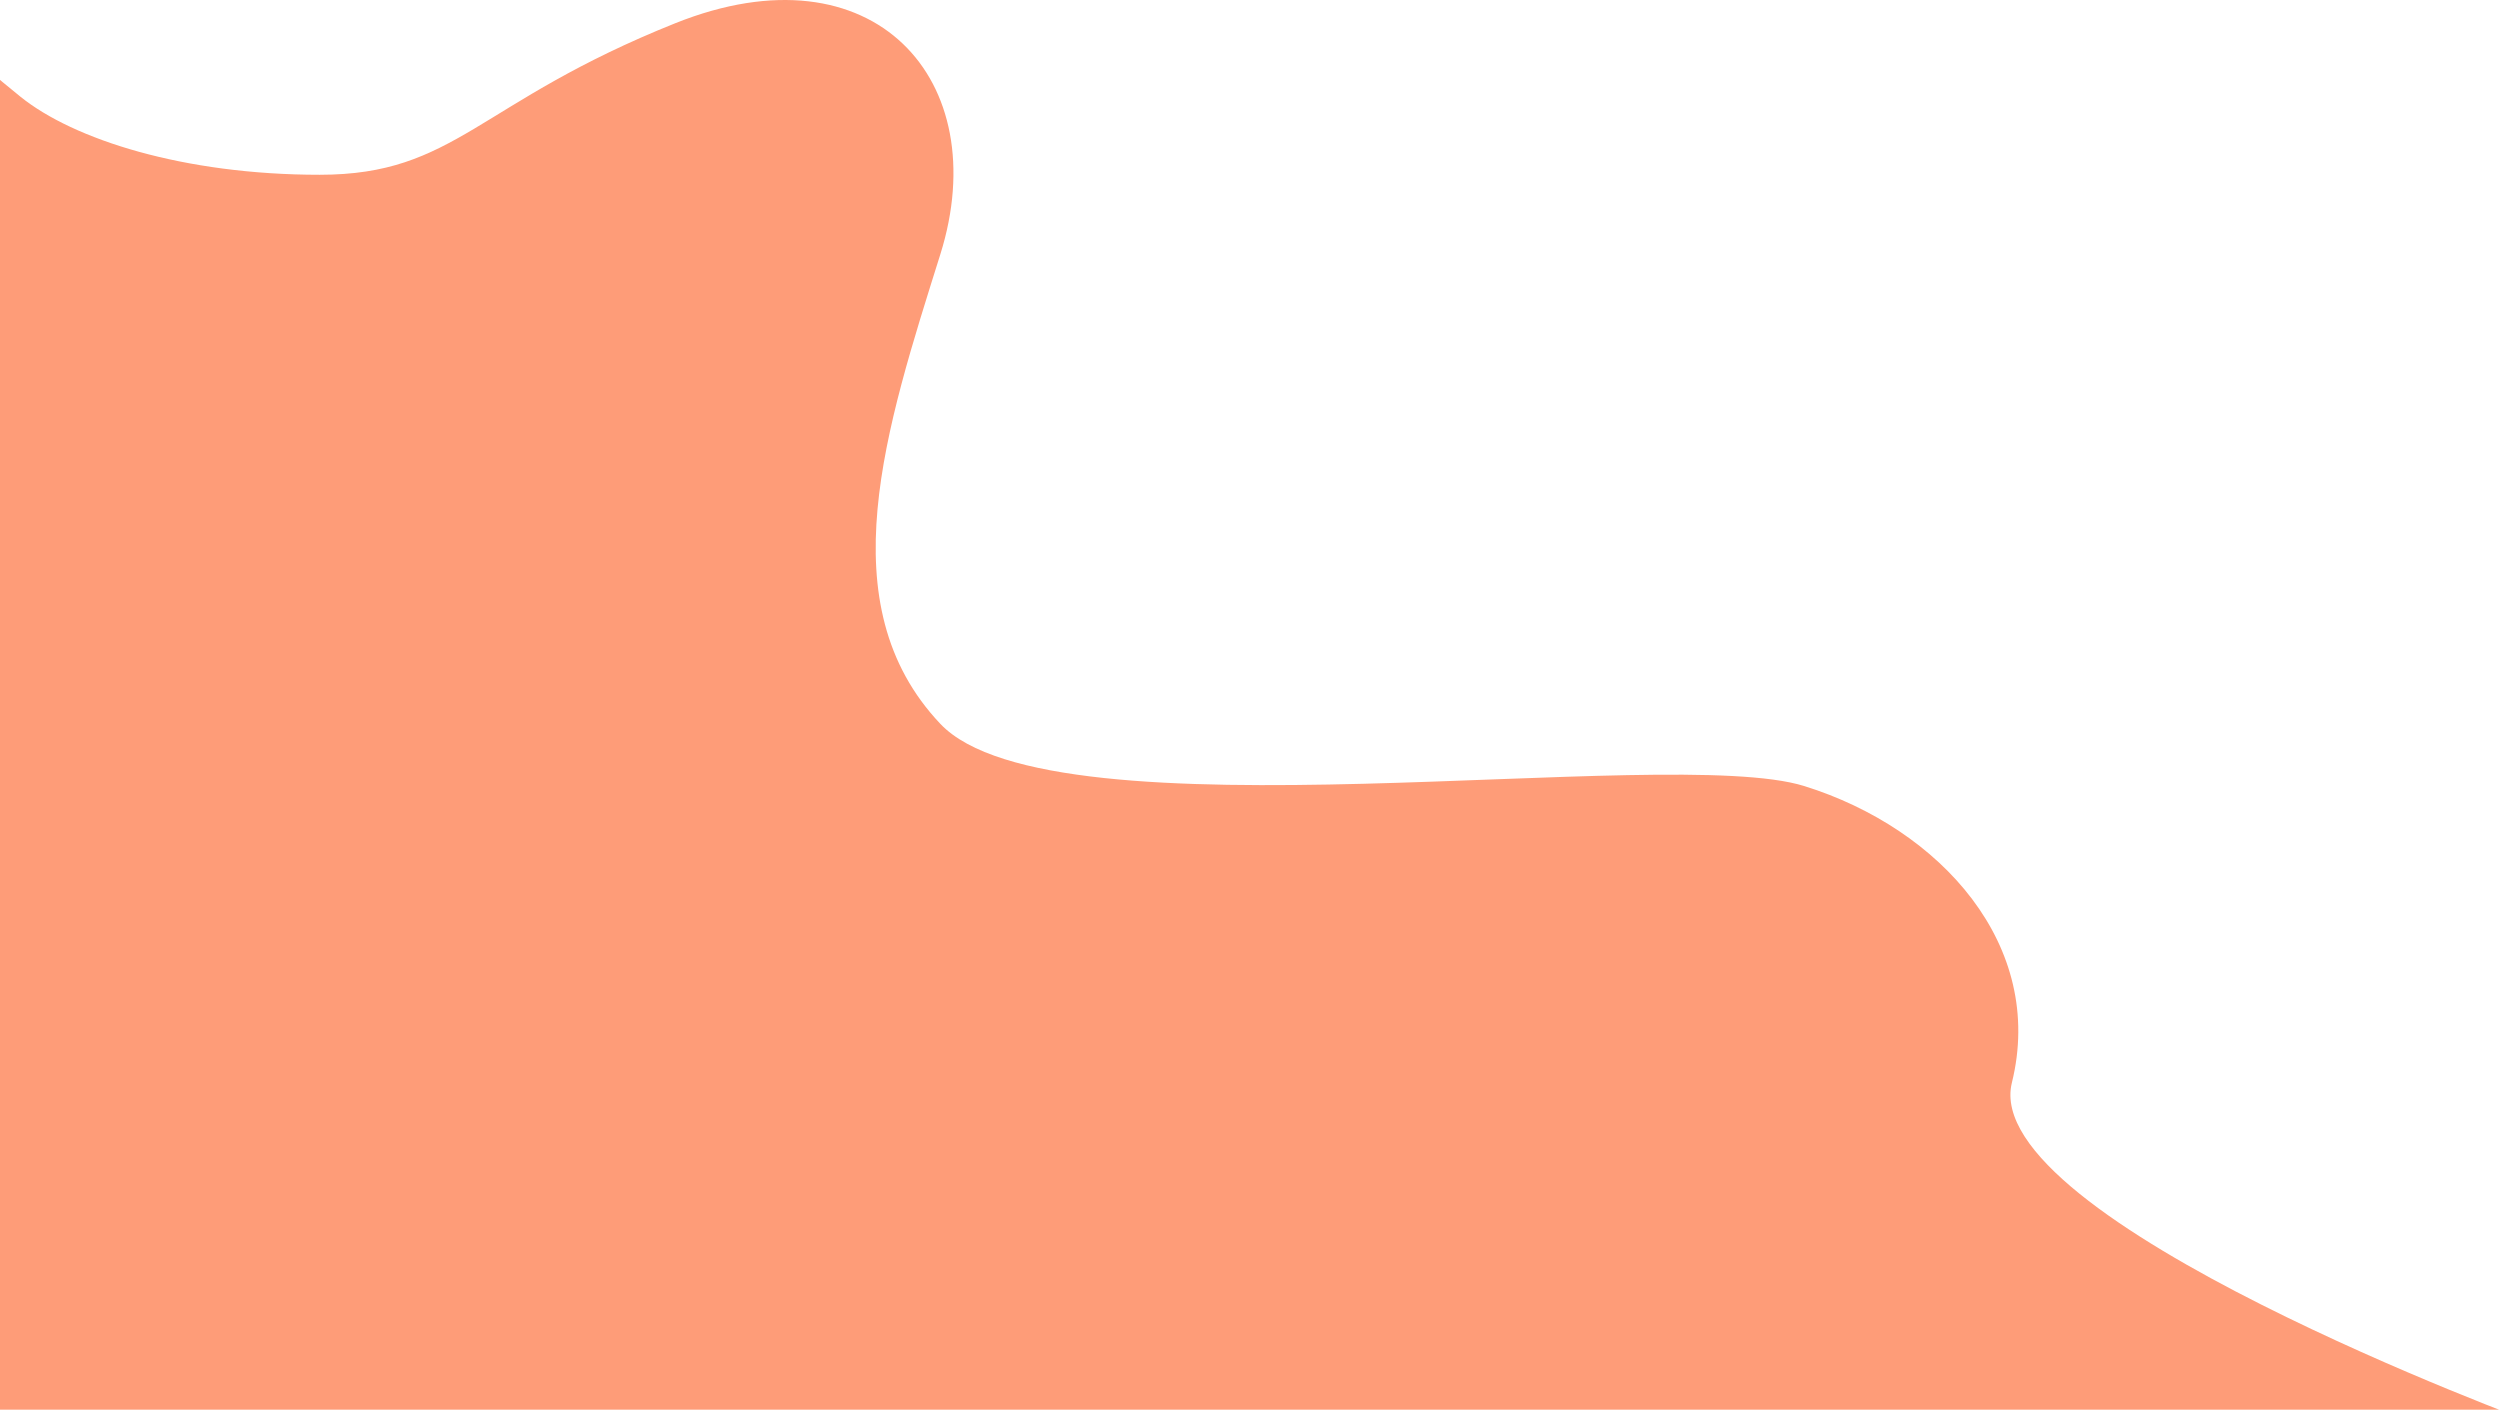 <svg xmlns="http://www.w3.org/2000/svg" width="1378" height="777" viewBox="0 0 1378 777"><g><g clip-path="url(#clip-4F6873EA-2629-41F5-AB18-756C5AEDBA9D)" transform="rotate(-180 686 399)"><path fill="#fe9c78" d="M1067.021 0L-25.8 13.206s307.506 112.582 288.848 188.023c-18.658 75.441 39.005 139.975 114.449 163.5 75.444 23.524 413.801-31.605 476.172 34.271 62.37 65.876 30.015 163.157 0 258.878-30.016 95.72 36.505 171.161 146.02 127.357 109.516-43.804 121.035-83.571 196.099-83.571 75.063 0 135.693 19.468 164.897 42.993 29.205 23.525 37.317 33.259 37.317 33.259V0z"/></g></g></svg>
